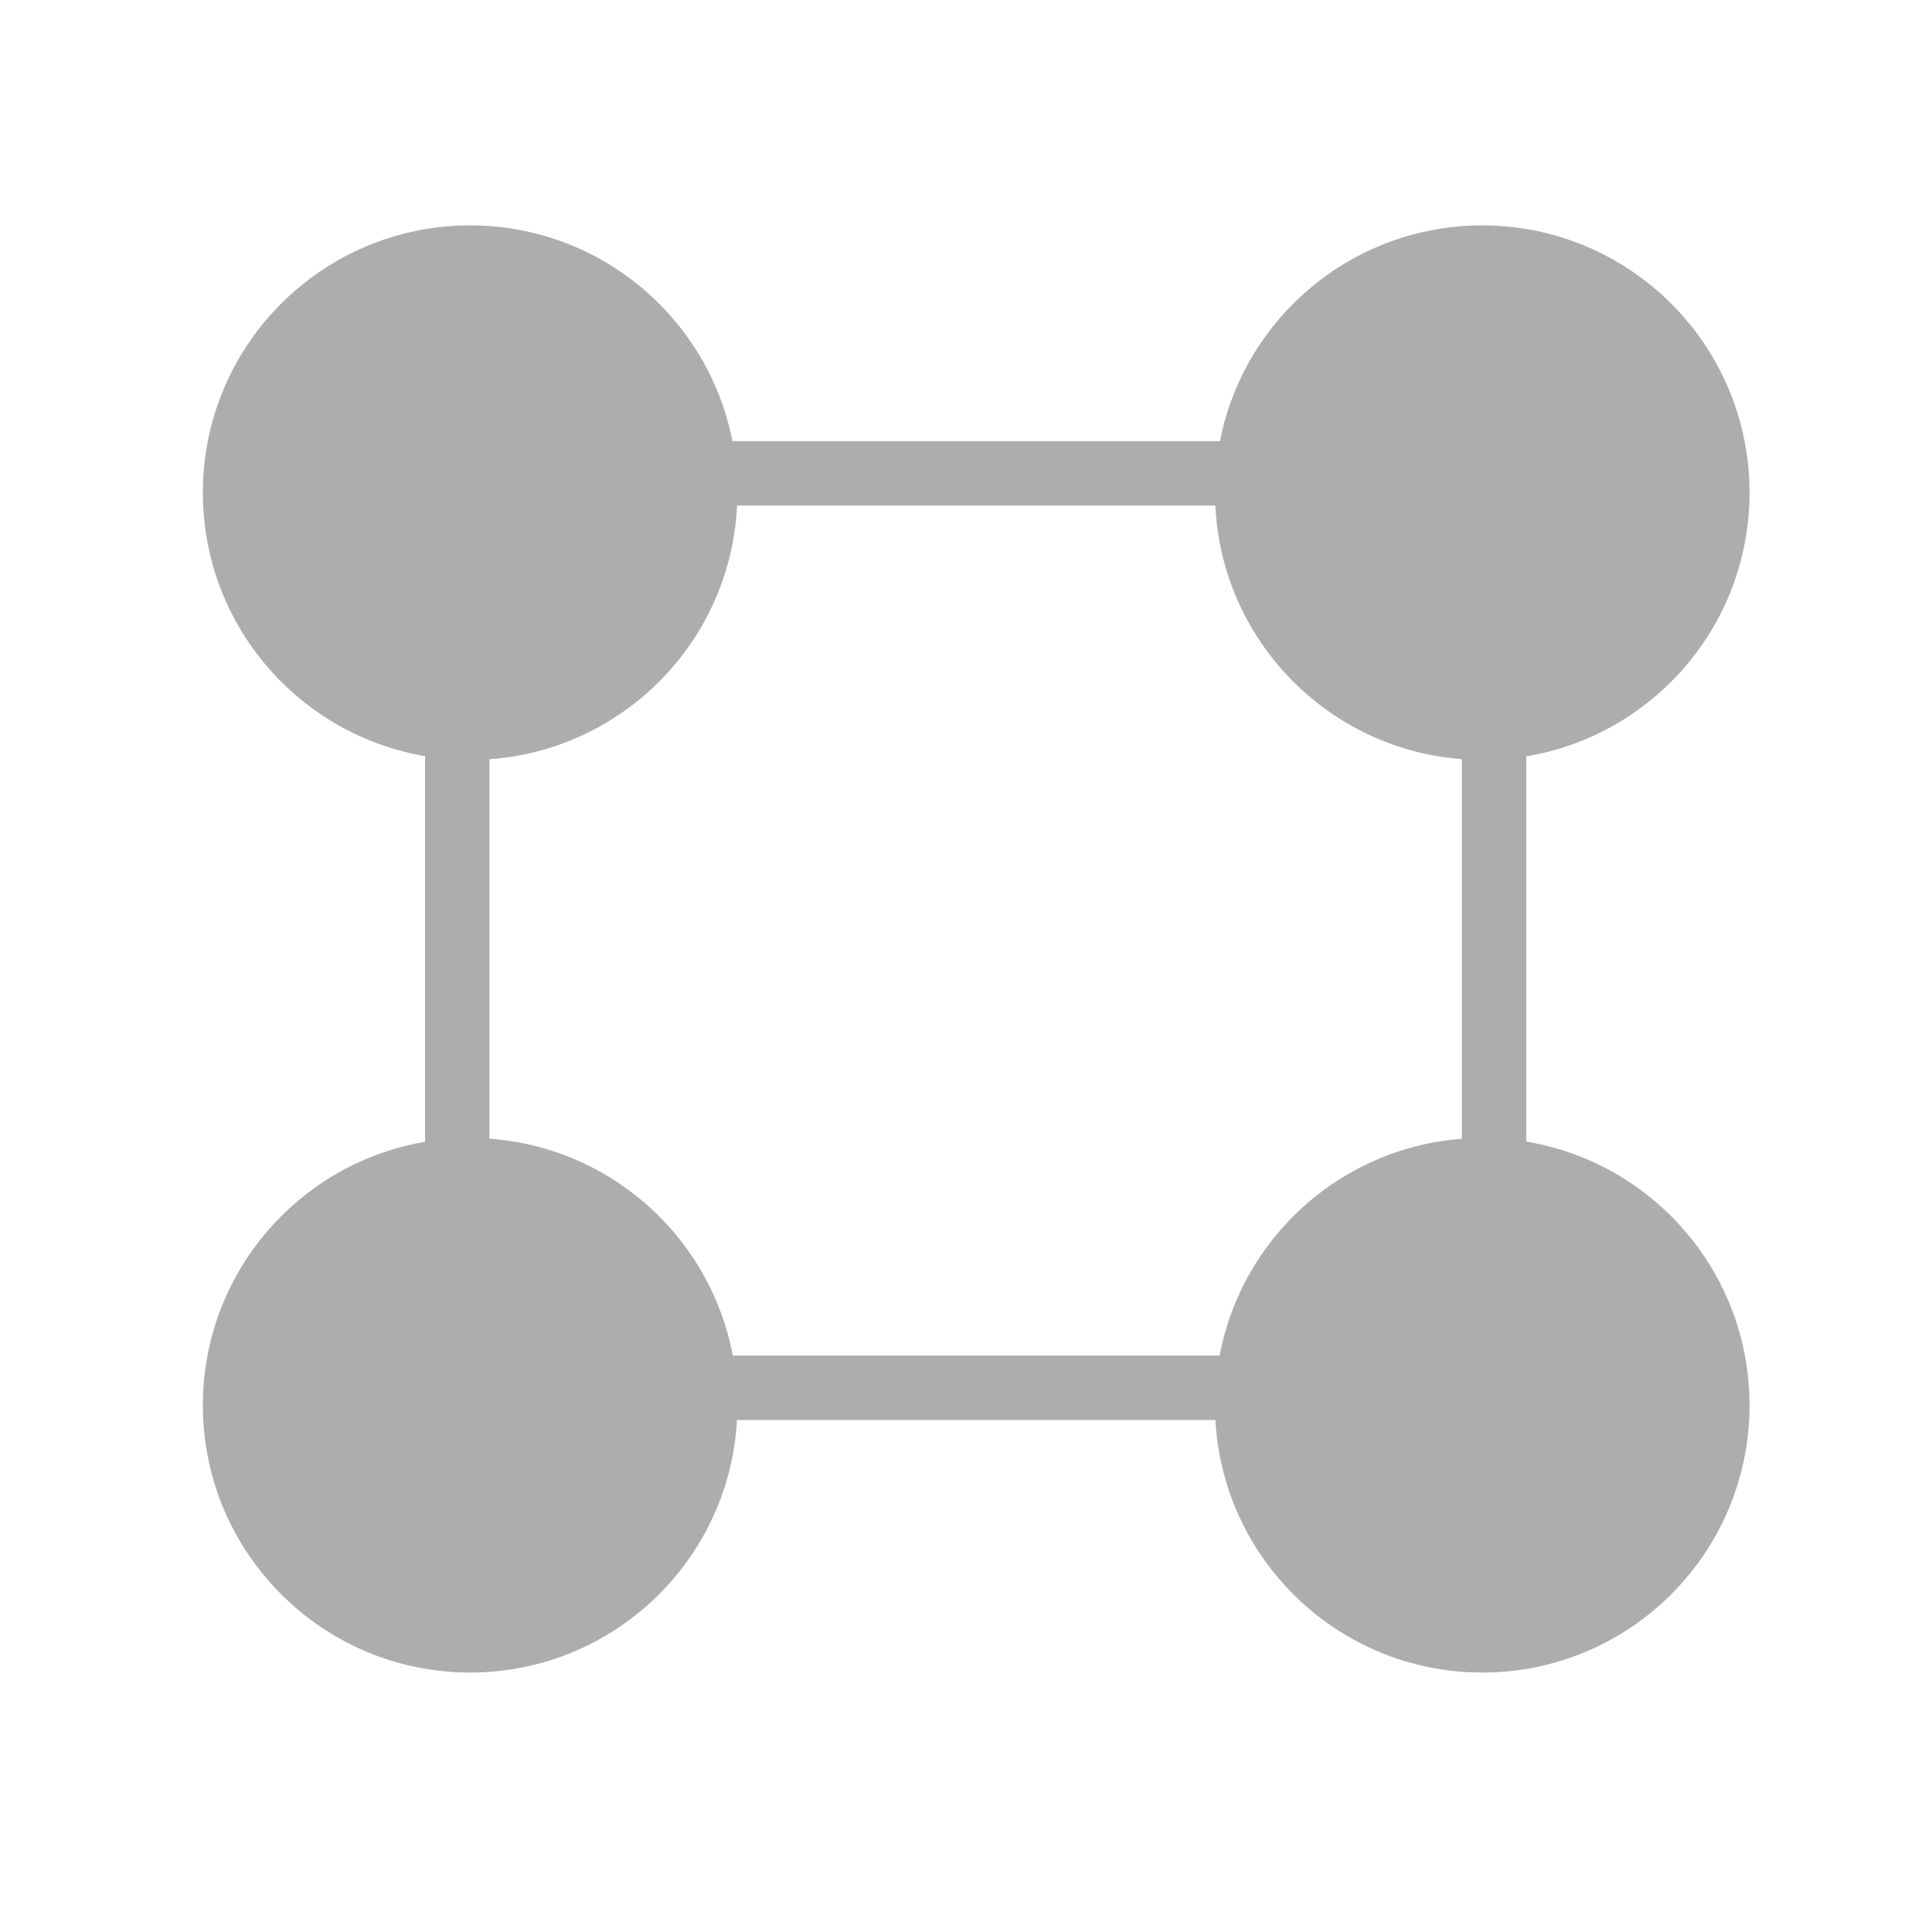 <svg width="300" height="300" xmlns="http://www.w3.org/2000/svg" fill="none">
 <g id="Layer_1">
  <title>Layer 1</title>
  <ellipse ry="41" rx="41" id="svg_1" cy="76.5" cx="73" stroke="#ADACAE" fill="#ADACAE"/>
  <ellipse id="svg_2" cy="218.21" cx="230.167" stroke="#ADACAE" fill="#ADACAE"/>
  <ellipse ry="41" rx="41" id="svg_3" cy="76.5" cx="230.167" stroke="#ADACAE" fill="#ADACAE"/>
  <ellipse ry="41" rx="41" id="svg_4" cy="218.21" cx="73" stroke="#ADACAE" fill="#ADACAE"/>
  <ellipse ry="41" rx="41" id="svg_5" cy="218.21" cx="230.167" stroke="#ADACAE" fill="#ADACAE"/>
  <line stroke-width="10" id="svg_6" y2="93.495" x2="71" y1="200.5" x1="71" stroke="#ADACAE" fill="none"/>
  <line id="svg_7" y2="215.535" x2="232" y1="87.5" x1="232" stroke-width="10" stroke="#ADACAE" fill="none"/>
  <line id="svg_8" y2="73.5" x2="240.496" y1="73.5" x1="70" stroke-width="10" stroke="#ADACAE" fill="none"/>
  <line id="svg_9" y2="215.5" x2="241.012" y1="215.5" x1="75" stroke-width="10" stroke="#ADACAE" fill="none"/>
 </g>
</svg>